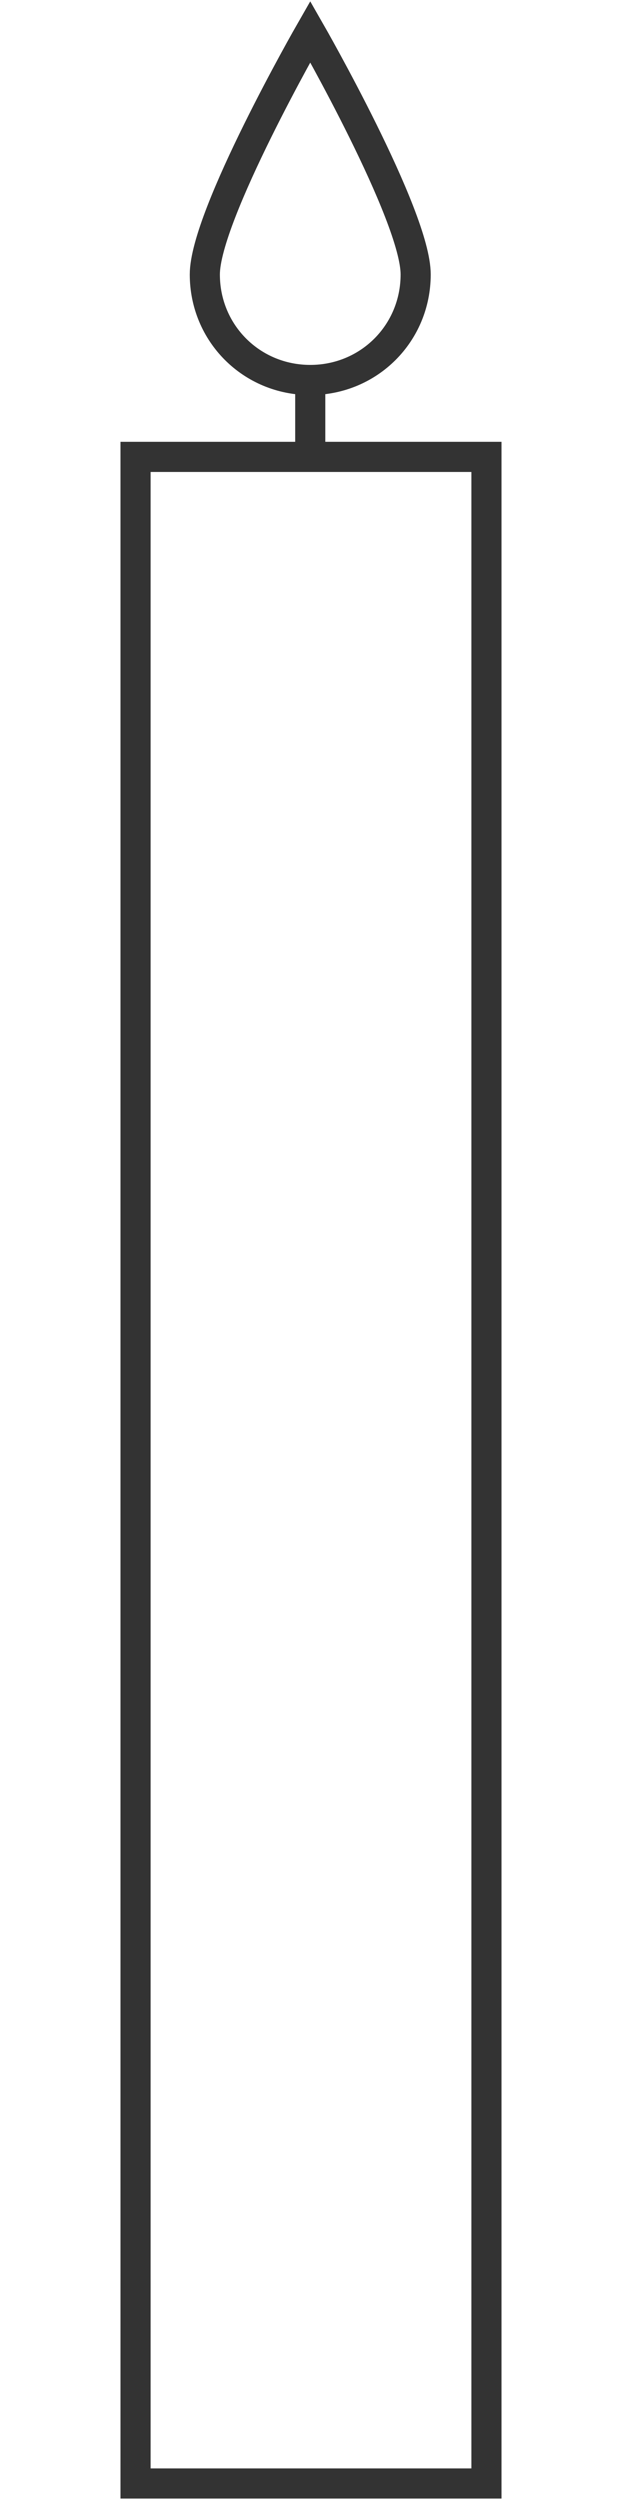 <?xml version="1.0" encoding="utf-8"?>
<!-- Generator: Adobe Illustrator 21.0.0, SVG Export Plug-In . SVG Version: 6.00 Build 0)  -->
<svg version="1.1" id="Ebene_1" xmlns="http://www.w3.org/2000/svg" xmlns:xlink="http://www.w3.org/1999/xlink" x="0px" y="0px"
	 viewBox="0 0 41.3 165.8" style="enable-background:new 0 0 41.3 165.8;" xml:space="preserve">
<style type="text/css">
	.st0{fill:none;stroke:#333333;stroke-width:2;stroke-miterlimit:10;}
</style>
<title>Kerze_40x40</title>
<path class="st0" d="M27.6,18.2c0,3.9-3.1,7-7,7s-7-3.1-7-7c0-3.9,7-16.1,7-16.1S27.6,14.3,27.6,18.2z"/>
<rect x="9" y="30.3" class="st0" width="23.3" height="134.4"/>
<line class="st0" x1="20.6" y1="25.2" x2="20.6" y2="30.3"/>
</svg>

